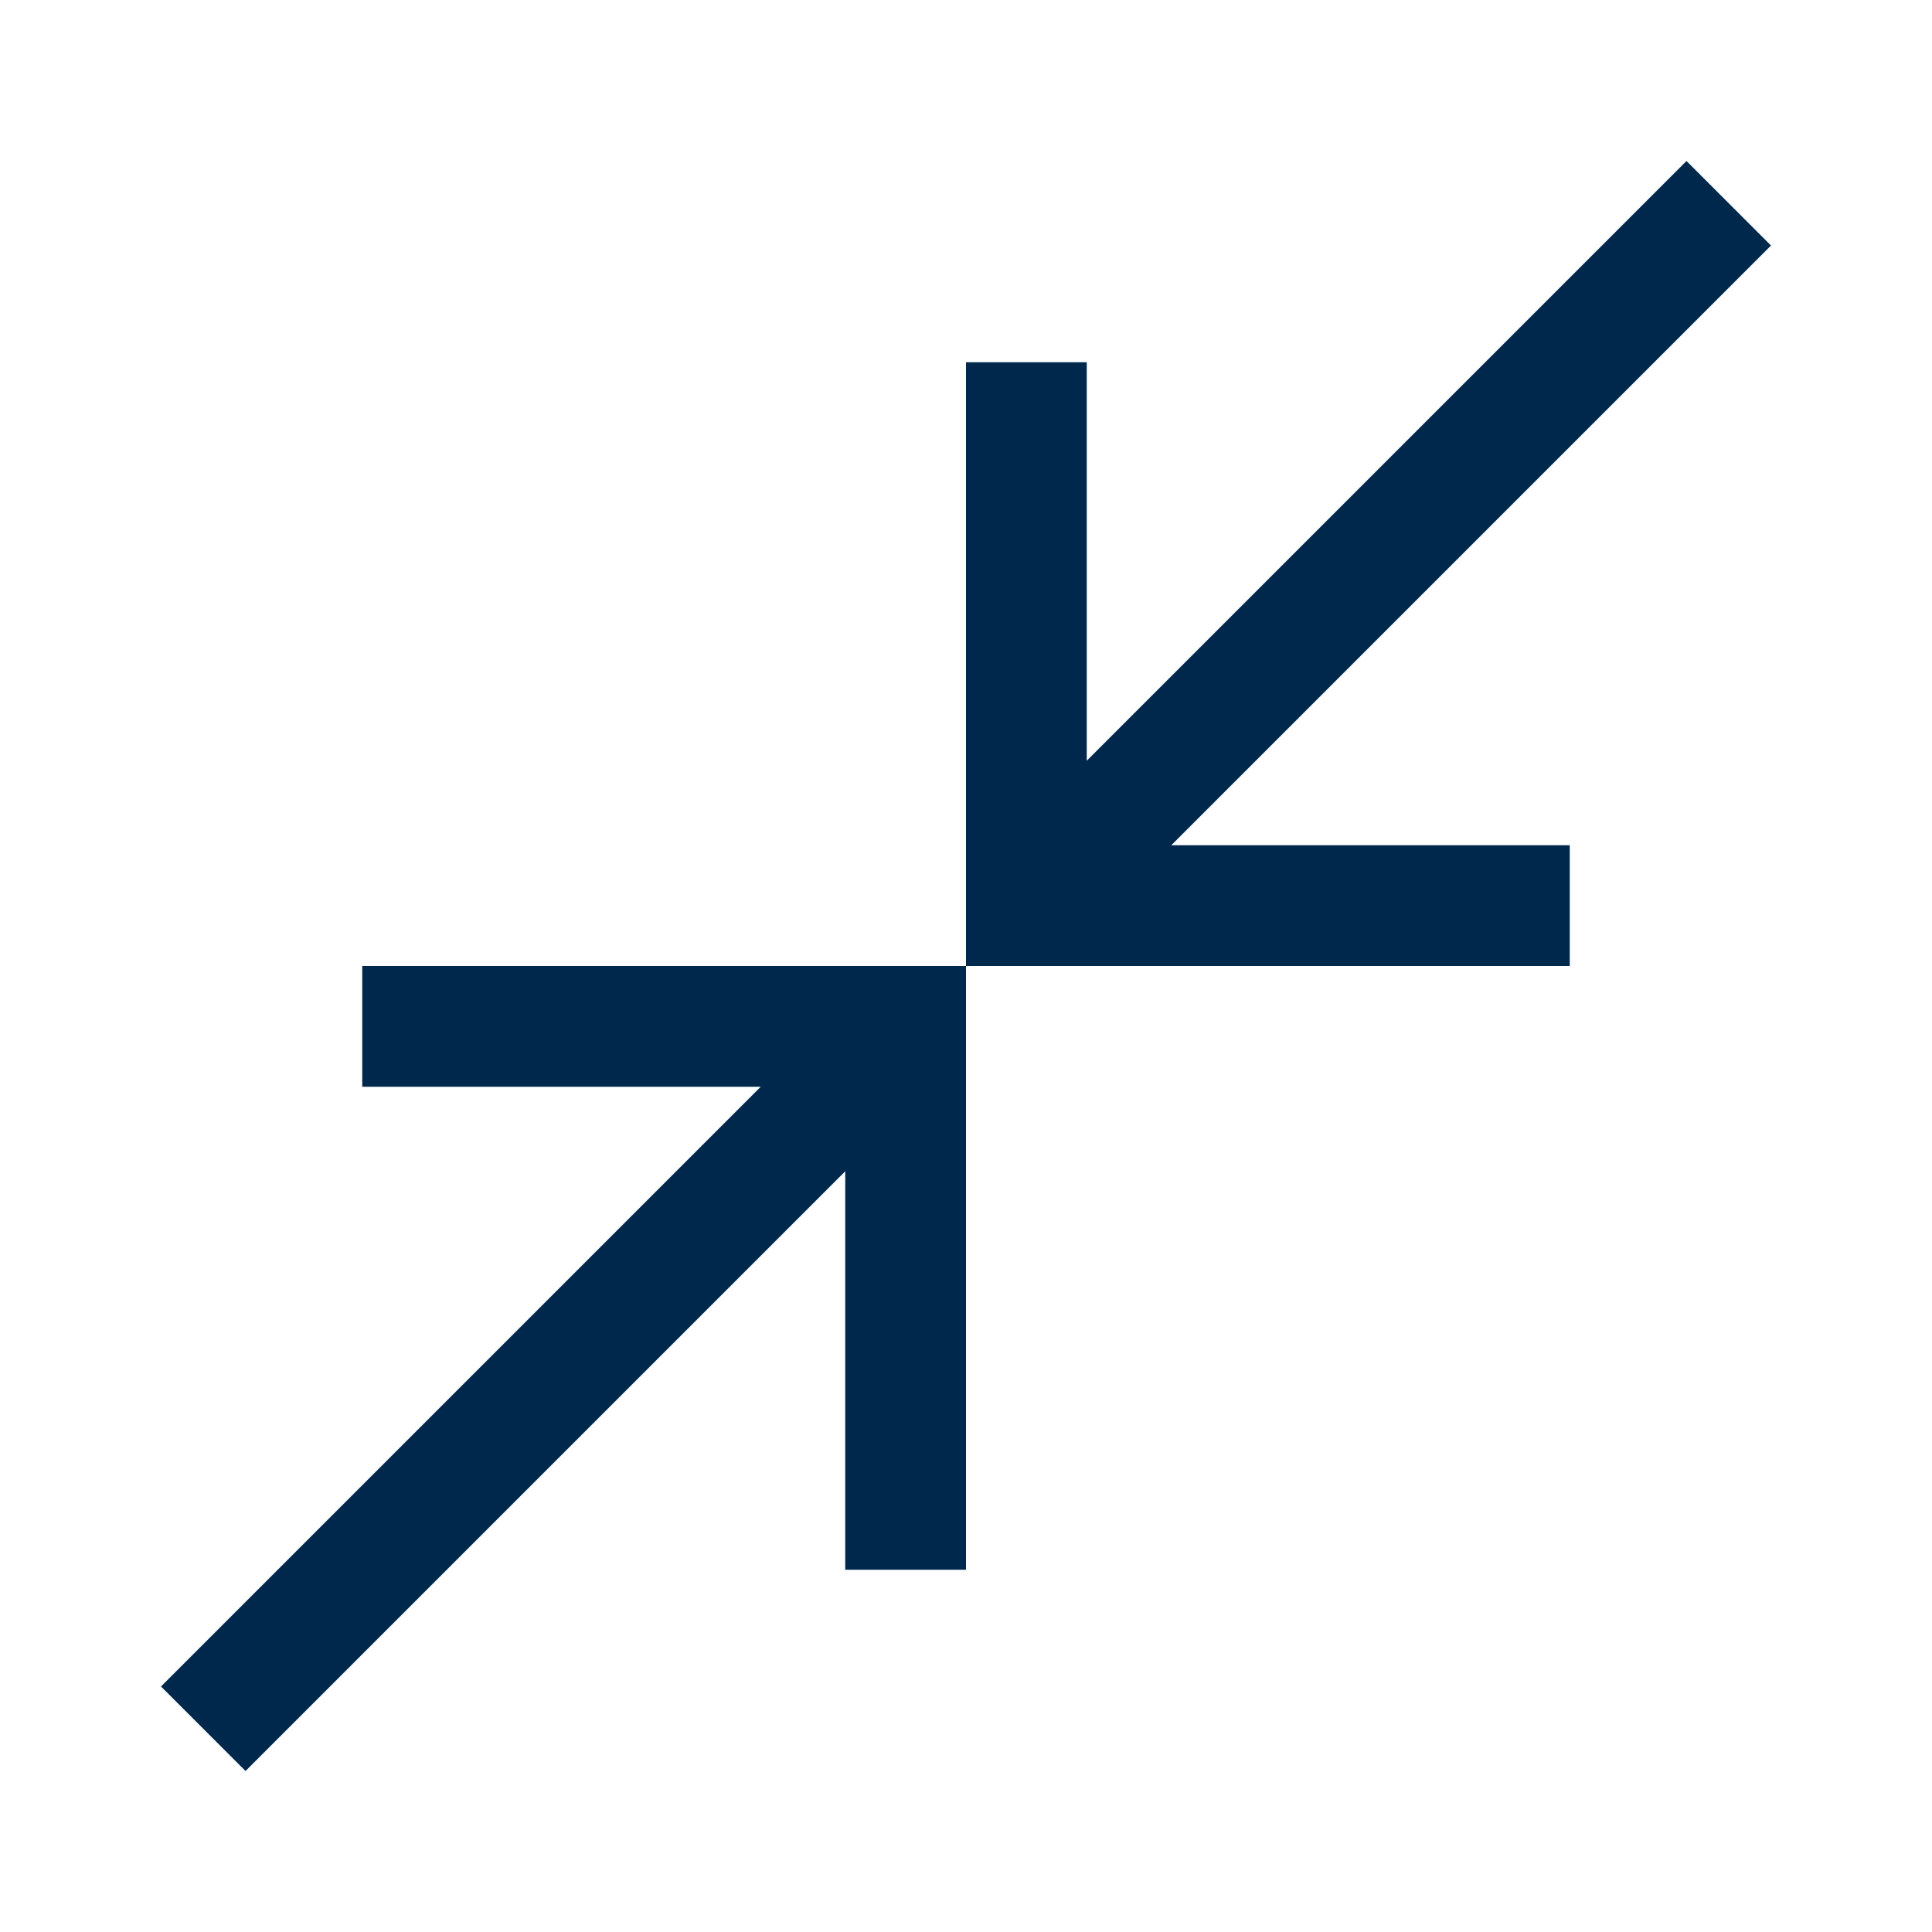 <svg xmlns="http://www.w3.org/2000/svg" height="48" viewBox="0 96 960 960" width="48" fill="#00284C"><path d="m122 976-42-42 298-298H180v-60h300v300h-60V678L122 976Zm358-400V276h60v198l298-298 42 42-298 298h198v60H480Z"/></svg>